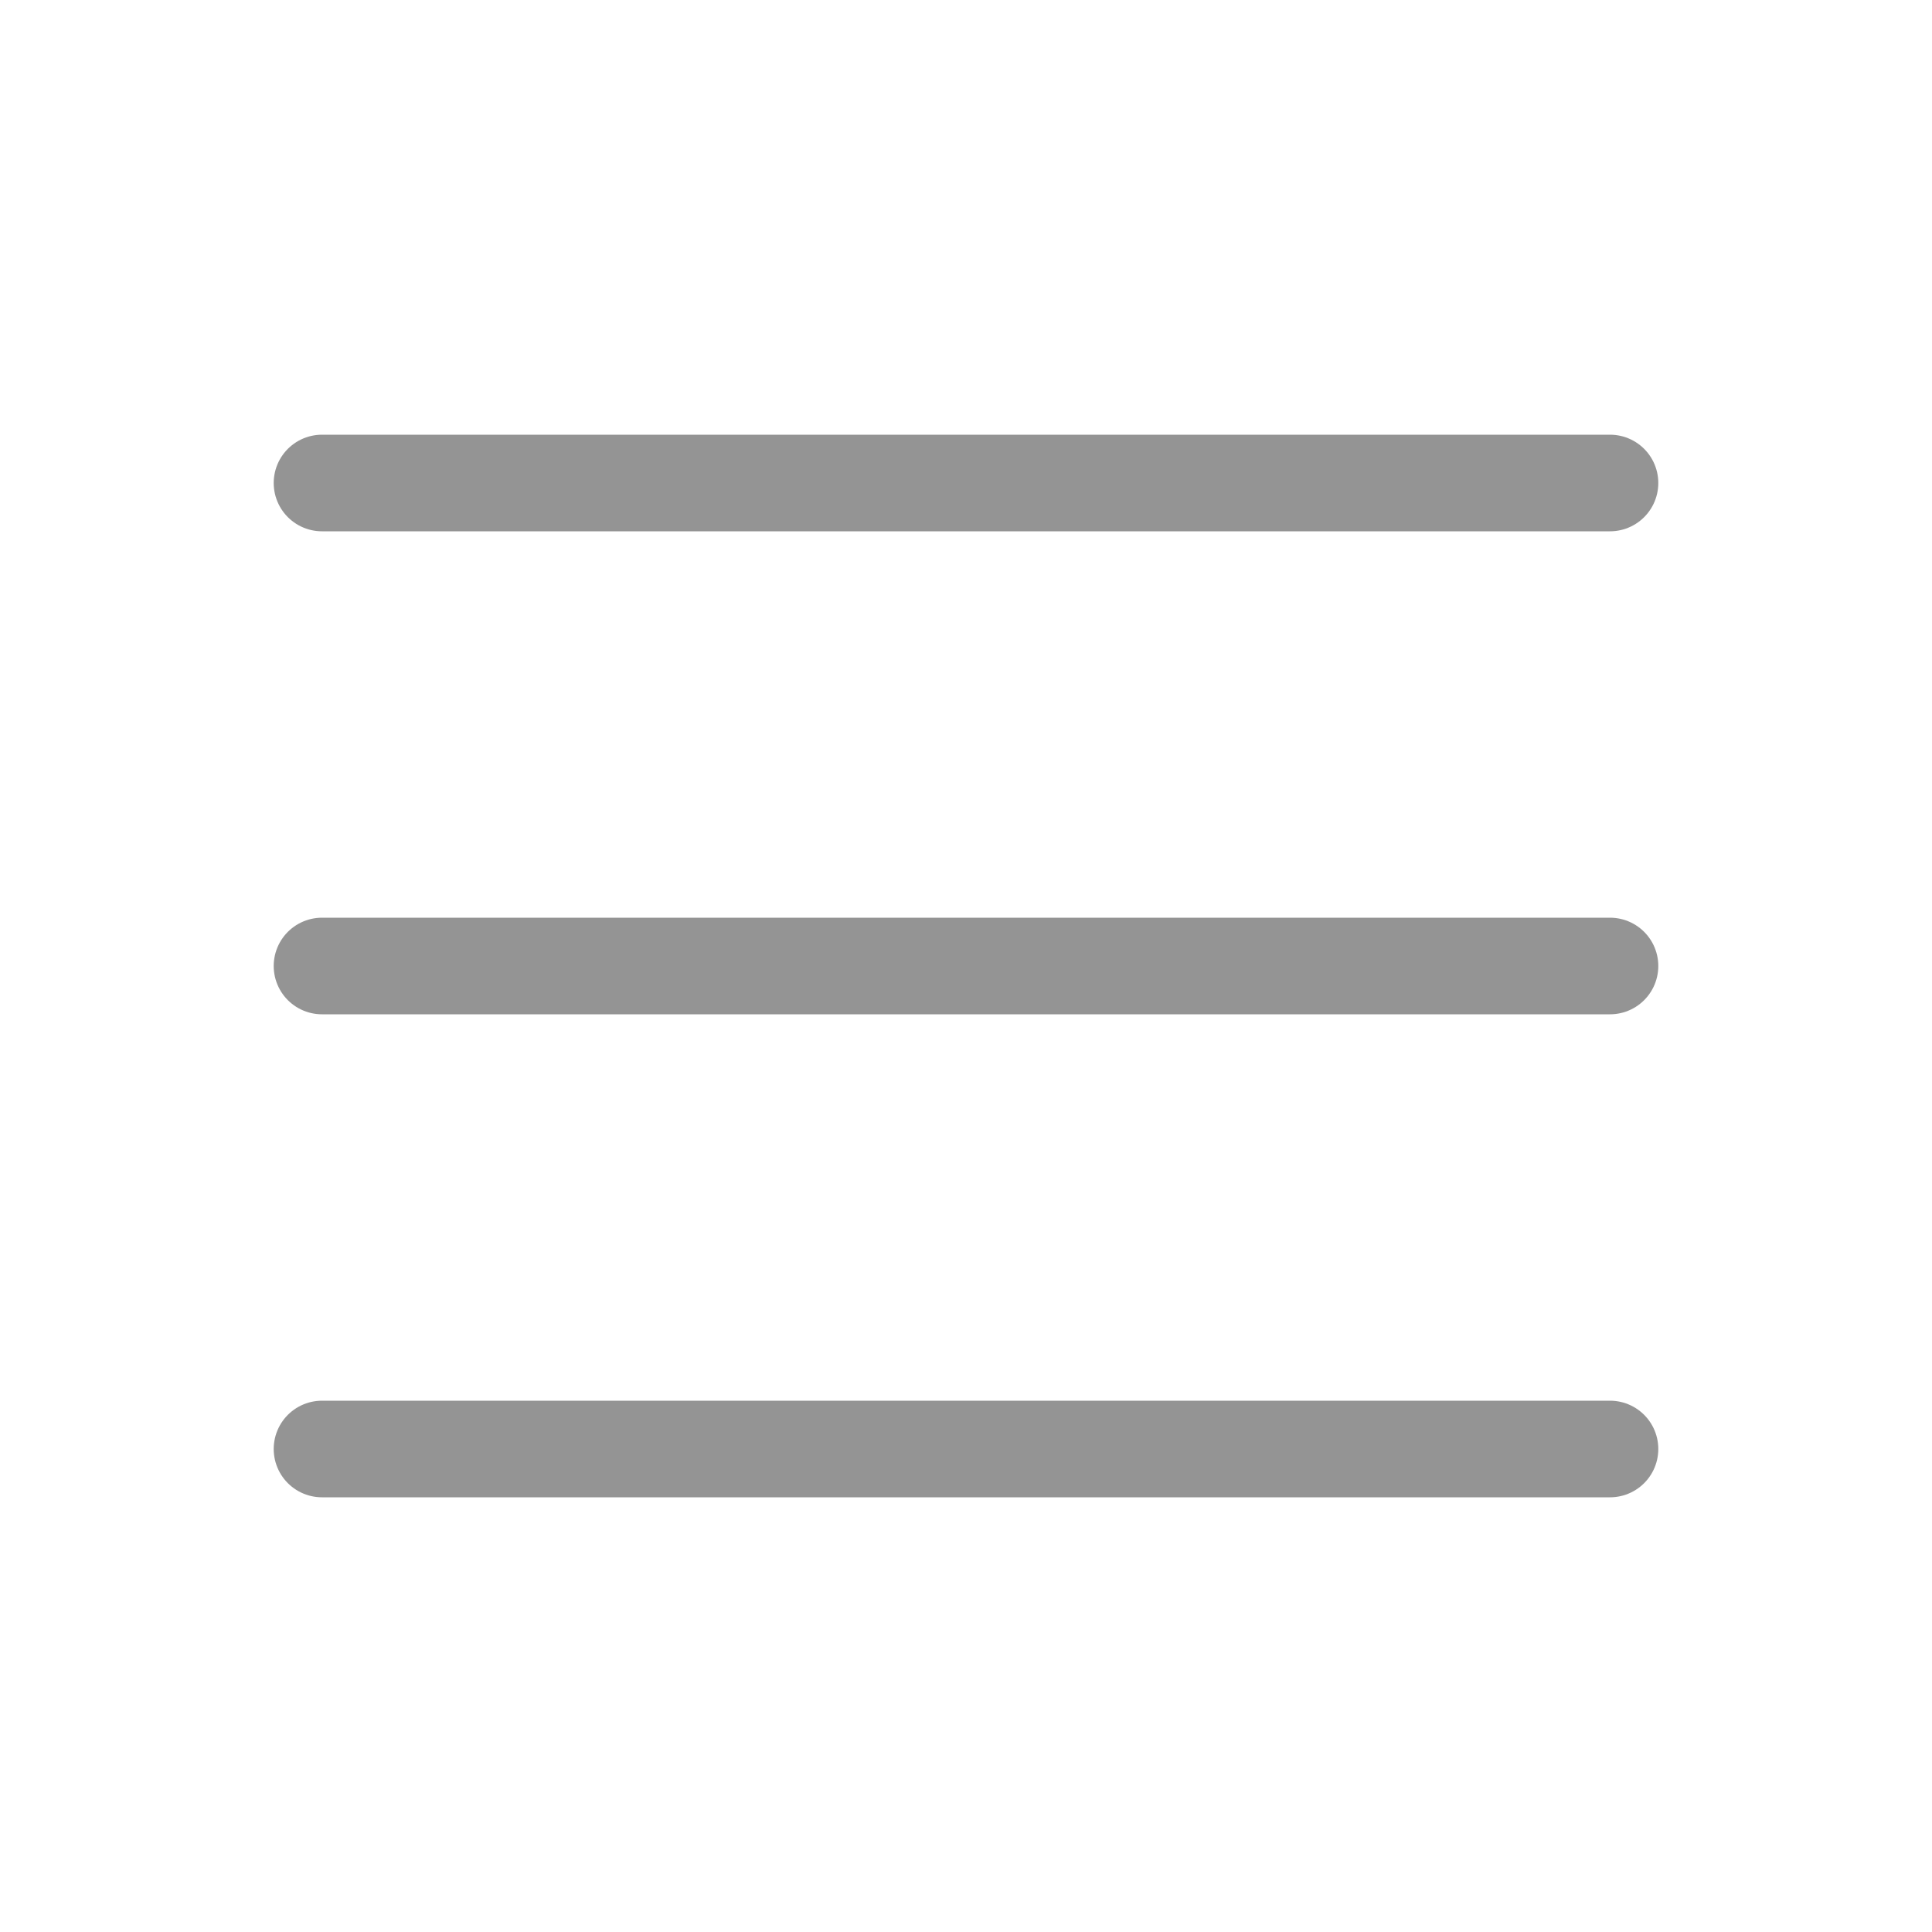 <svg width="30" height="30" viewBox="0 0 30 30" fill="none" xmlns="http://www.w3.org/2000/svg">
    <g clip-path="url(#clip0_692_20887)">
        <path d="M5 7.5H25" stroke="#949494" stroke-width="1.5" stroke-linecap="round" stroke-linejoin="round" />
        <path d="M5 15H25" stroke="#949494" stroke-width="1.5" stroke-linecap="round" stroke-linejoin="round" />
        <path d="M5 22.5H25" stroke="#949494" stroke-width="1.5" stroke-linecap="round" stroke-linejoin="round" />
    </g>
    <defs>
        <clipPath id="clip0_692_20887">
            <rect width="30" height="30" fill="white" />
        </clipPath>
    </defs>
</svg>